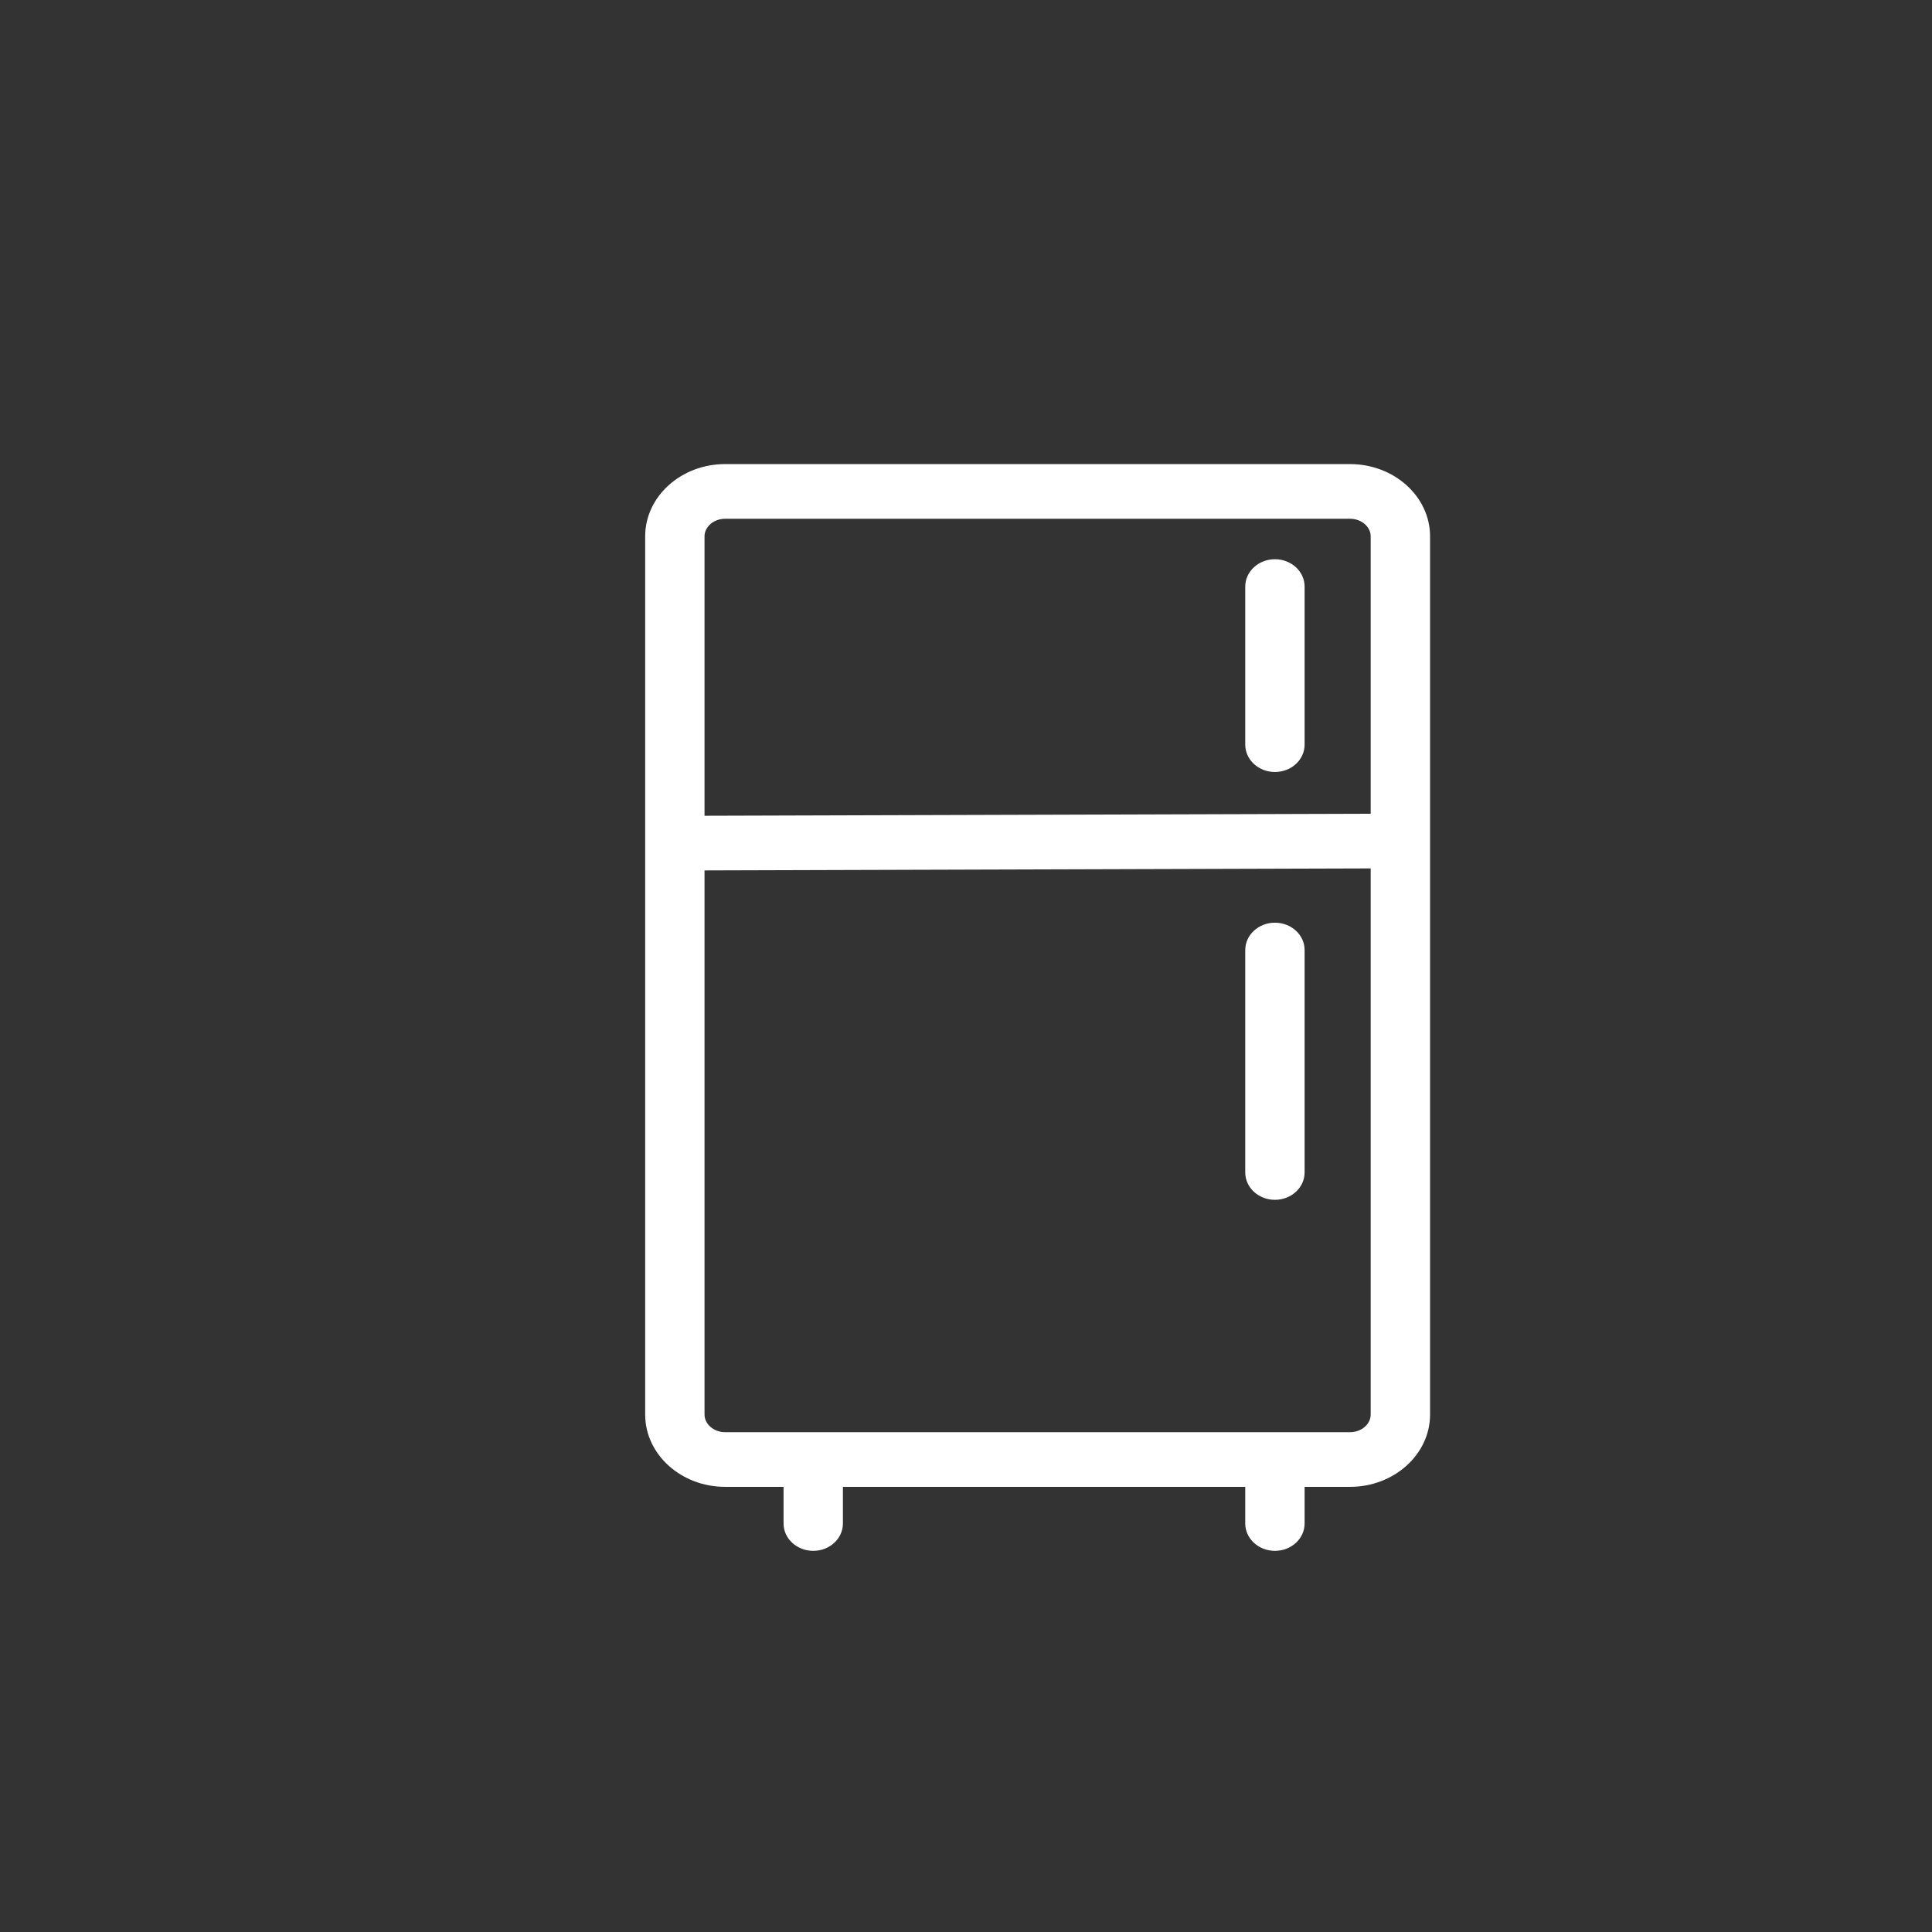 <?xml version="1.0" encoding="utf-8"?><!-- Generator: Adobe Illustrator 16.0.0, SVG Export Plug-In . SVG Version: 6.00 Build 0)  --><!DOCTYPE svg PUBLIC "-//W3C//DTD SVG 1.1//EN" "http://www.w3.org/Graphics/SVG/1.1/DTD/svg11.dtd">
<svg enable-background="new 0 0 160 160" height="160px" id="Layer_1"  version="1.1" viewBox="0 0 160 160"
	 width="160px" x="0px" xmlns="http://www.w3.org/2000/svg" y="0px" xml:space="preserve">
<rect x="0" y="0" width="160" height="160" fill="#333333" stroke="none"/>
<title>Fridge</title>
<desc>Created with Sketch.</desc>
<g id="Symbols">
	<g id="Fridge">
		<g id="Page-1" transform="translate(5, 2)">
			<path d="M53.346,115.155V42.412c0-0.775,0.755-1.45,1.696-1.45h51.769
				c0.947,0,1.703,0.675,1.703,1.45v72.744c0,0.772-0.756,1.451-1.703,1.451H55.042C54.102,116.606,53.346,115.928,53.346,115.155z
				 M48.431,115.155c0,3.302,2.989,5.979,6.612,5.979h51.77c3.623,0,6.618-2.678,6.618-5.979V42.412
				c0-3.307-2.995-5.978-6.618-5.978h-51.77c-3.623,0-6.612,2.67-6.612,5.978V115.155z" fill="#FFFFFF" id="Stroke-1"/>
			<path d="M52.594,70.086l58.098-0.174c1.356-0.006,2.457-1.023,2.444-2.272
				c0-1.25-1.101-2.261-2.457-2.255L52.578,65.56c-1.357,0.006-2.455,1.022-2.448,2.272C50.133,69.082,51.237,70.092,52.594,70.086z
				" fill="#FFFFFF" id="Stroke-3"/>
			<path d="M98.126,76.677V95.1c0,1.25,1.103,2.264,2.458,2.264s2.458-1.014,2.458-2.264V76.677
				c0-1.25-1.103-2.264-2.458-2.264S98.126,75.427,98.126,76.677z" fill="#FFFFFF" id="Stroke-5"/>
			<path d="M98.126,119.07v5.1c0,1.25,1.103,2.265,2.458,2.265s2.458-1.015,2.458-2.265v-5.1
				c0-1.25-1.103-2.264-2.458-2.264S98.126,117.82,98.126,119.07z" fill="#FFFFFF" id="Stroke-7"/>
			<path d="M59.891,119.07v5.1c0,1.25,1.101,2.265,2.458,2.265c1.357,0,2.458-1.015,2.458-2.265v-5.1
				c0-1.25-1.101-2.264-2.458-2.264C60.992,116.807,59.891,117.82,59.891,119.07z" fill="#FFFFFF" id="Stroke-9"/>
			<path d="M98.126,46.577V59.67c0,1.25,1.103,2.264,2.458,2.264s2.458-1.014,2.458-2.264V46.577
				c0-1.25-1.103-2.264-2.458-2.264S98.126,45.327,98.126,46.577z" fill="#FFFFFF" id="Stroke-11"/>
		</g>
	</g>
</g>
</svg>
